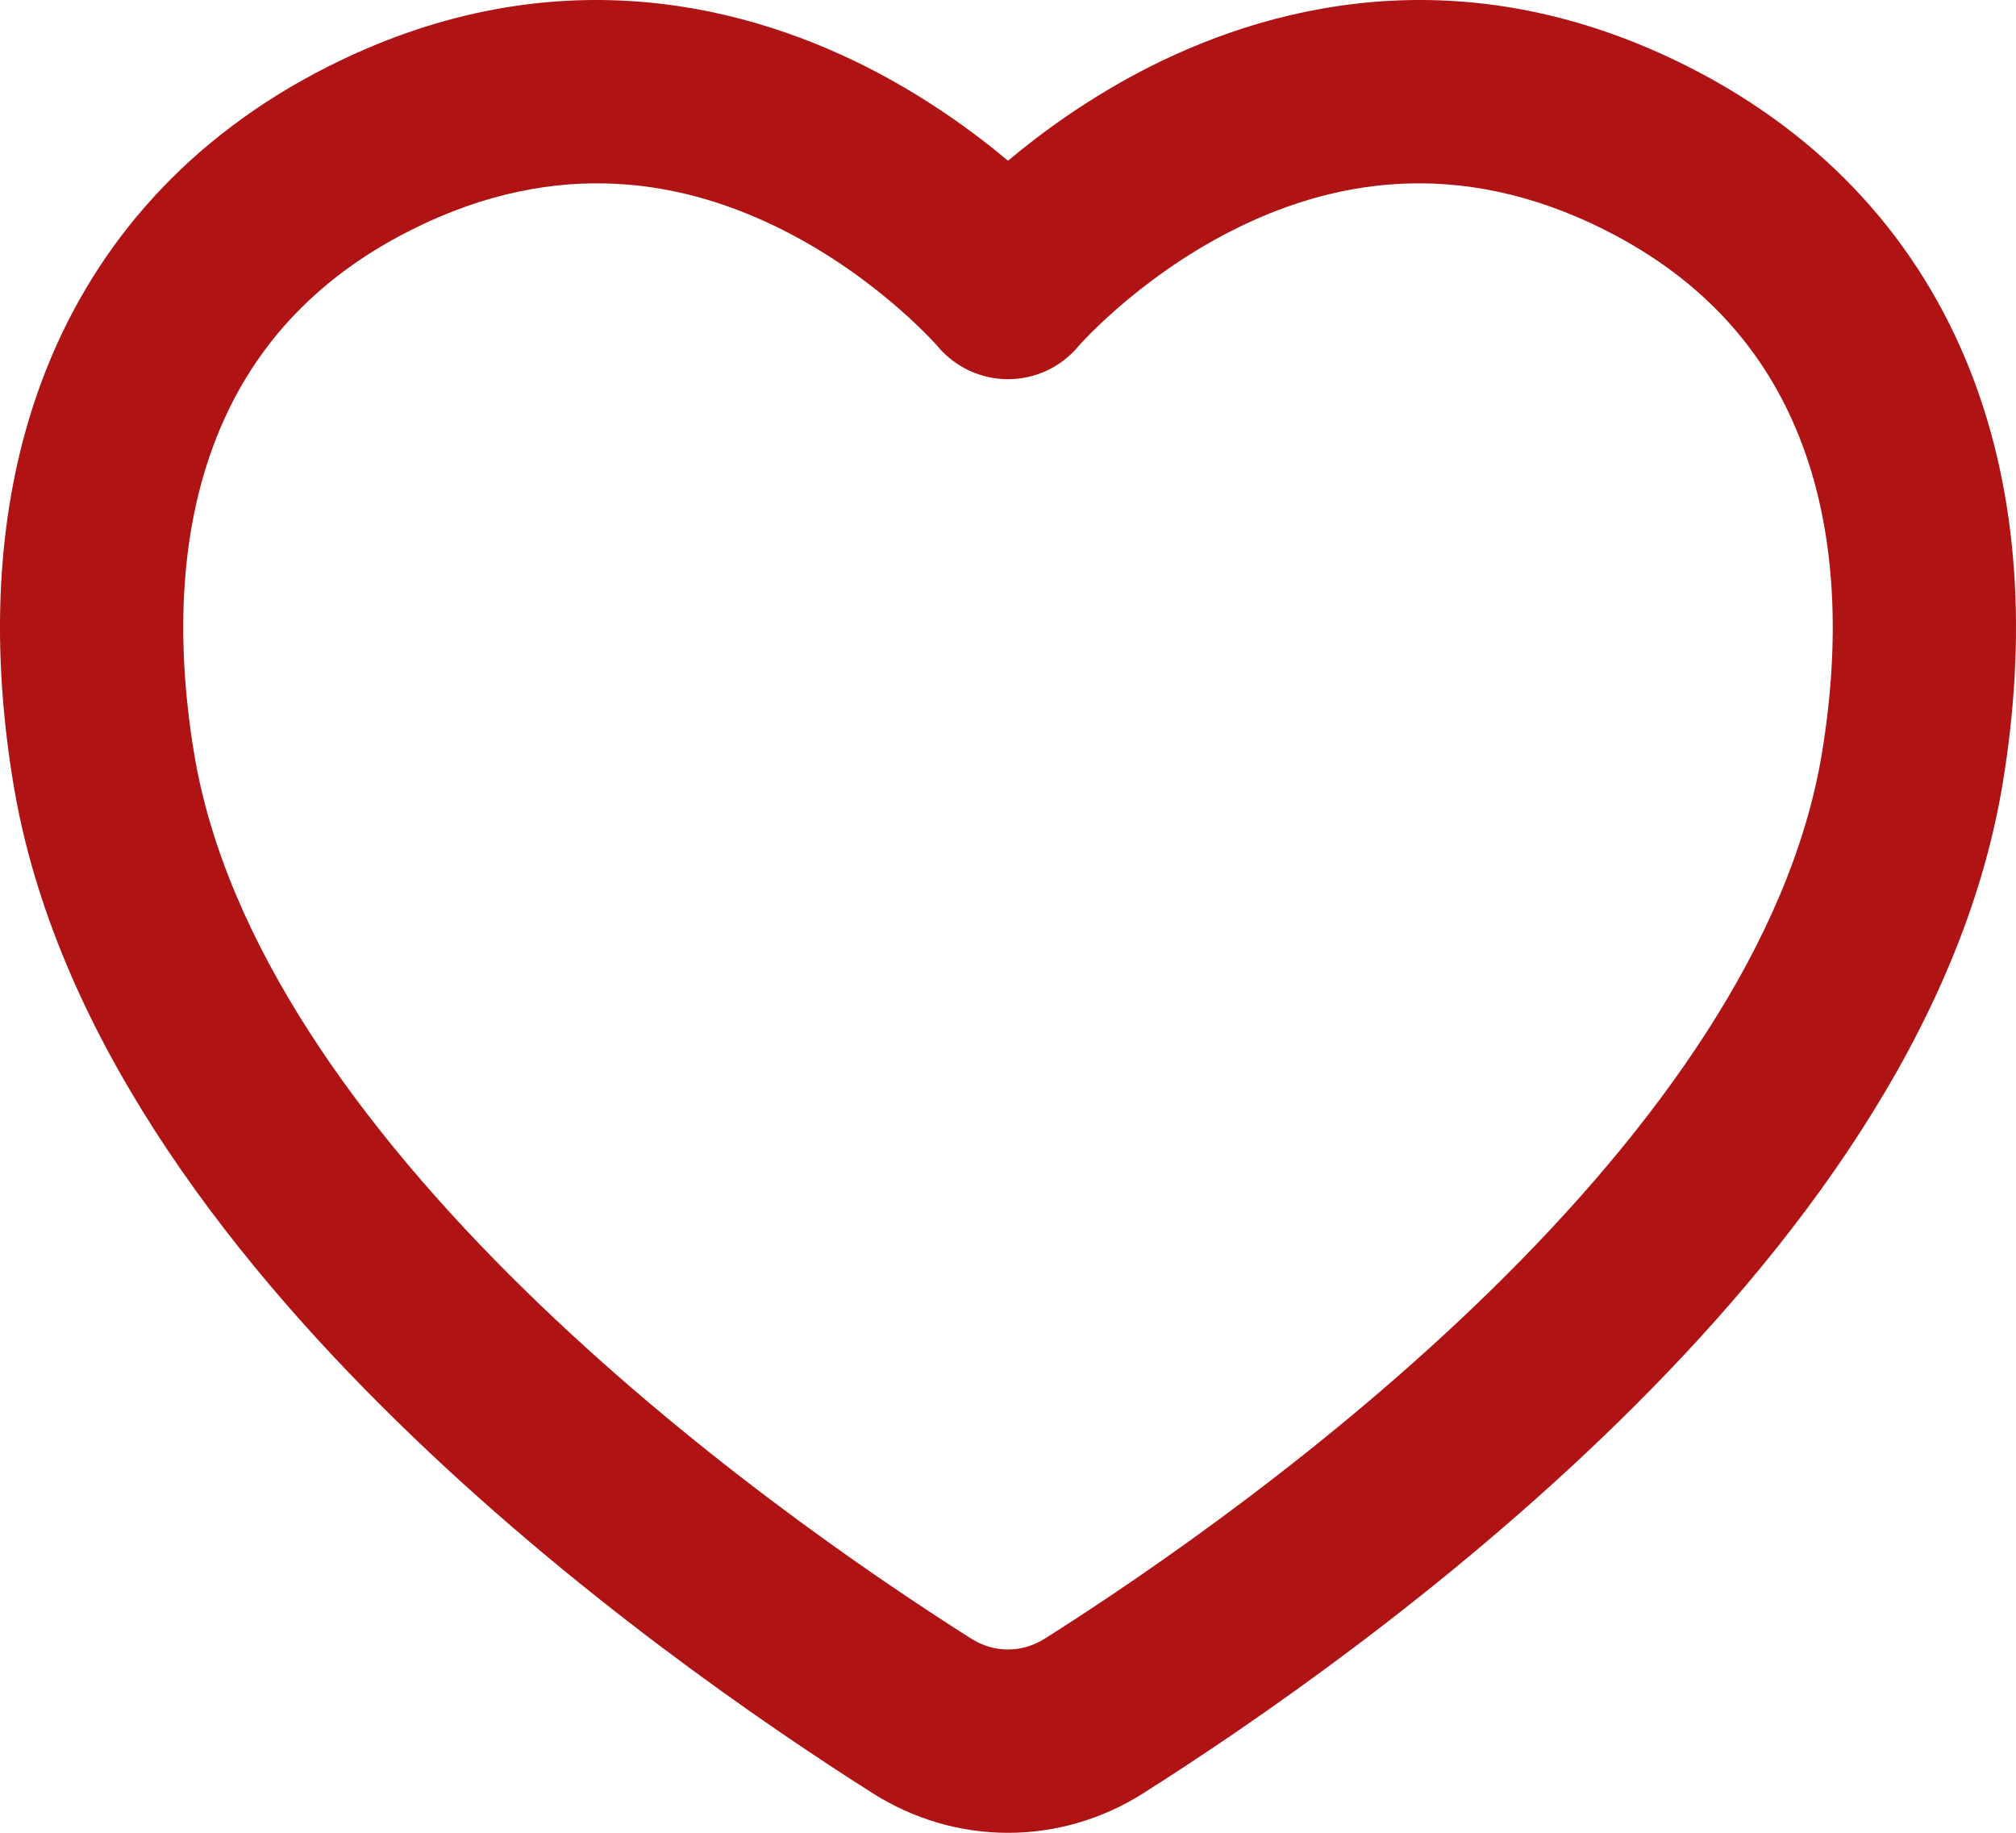 <svg width="22" height="20" viewBox="0 0 22 20" fill="none" xmlns="http://www.w3.org/2000/svg">
<path fill-rule="evenodd" clip-rule="evenodd" d="M9.458 0.731C10.098 1.056 10.62 1.435 11 1.754C11.38 1.435 11.902 1.056 12.542 0.731C13.993 -0.003 16.081 -0.458 18.429 0.731C19.929 1.491 20.944 2.641 21.497 4.036C22.042 5.413 22.116 6.972 21.854 8.554C21.407 11.248 19.565 13.653 17.673 15.505C15.758 17.381 13.658 18.82 12.474 19.57C11.568 20.144 10.433 20.144 9.526 19.57C8.342 18.82 6.242 17.381 4.327 15.505C2.435 13.653 0.593 11.248 0.146 8.554C-0.116 6.972 -0.042 5.413 0.503 4.036C1.056 2.641 2.07 1.491 3.571 0.731C5.919 -0.458 8.007 -0.003 9.458 0.731ZM10.238 3.786C10.428 4.009 10.707 4.138 11 4.138C11.293 4.138 11.571 4.01 11.761 3.787C11.761 3.787 11.761 3.786 11.762 3.786C11.762 3.786 11.762 3.785 11.762 3.785L11.777 3.768C11.793 3.751 11.819 3.722 11.855 3.685C11.928 3.61 12.04 3.499 12.188 3.37C12.486 3.11 12.915 2.784 13.445 2.516C14.486 1.988 15.887 1.686 17.526 2.516C18.596 3.057 19.267 3.837 19.637 4.773C20.015 5.727 20.101 6.9 19.881 8.226C19.539 10.284 18.072 12.316 16.274 14.076C14.499 15.814 12.53 17.167 11.404 17.88C11.151 18.04 10.849 18.04 10.596 17.88C9.471 17.167 7.501 15.814 5.726 14.076C3.928 12.316 2.461 10.284 2.119 8.226C1.899 6.9 1.985 5.727 2.363 4.773C2.733 3.837 3.404 3.057 4.474 2.516C6.113 1.686 7.514 1.988 8.555 2.516C9.085 2.784 9.514 3.11 9.812 3.37C9.96 3.499 10.072 3.61 10.145 3.685C10.181 3.722 10.207 3.751 10.223 3.768L10.238 3.786Z" fill="#AF1313"/>
</svg>
